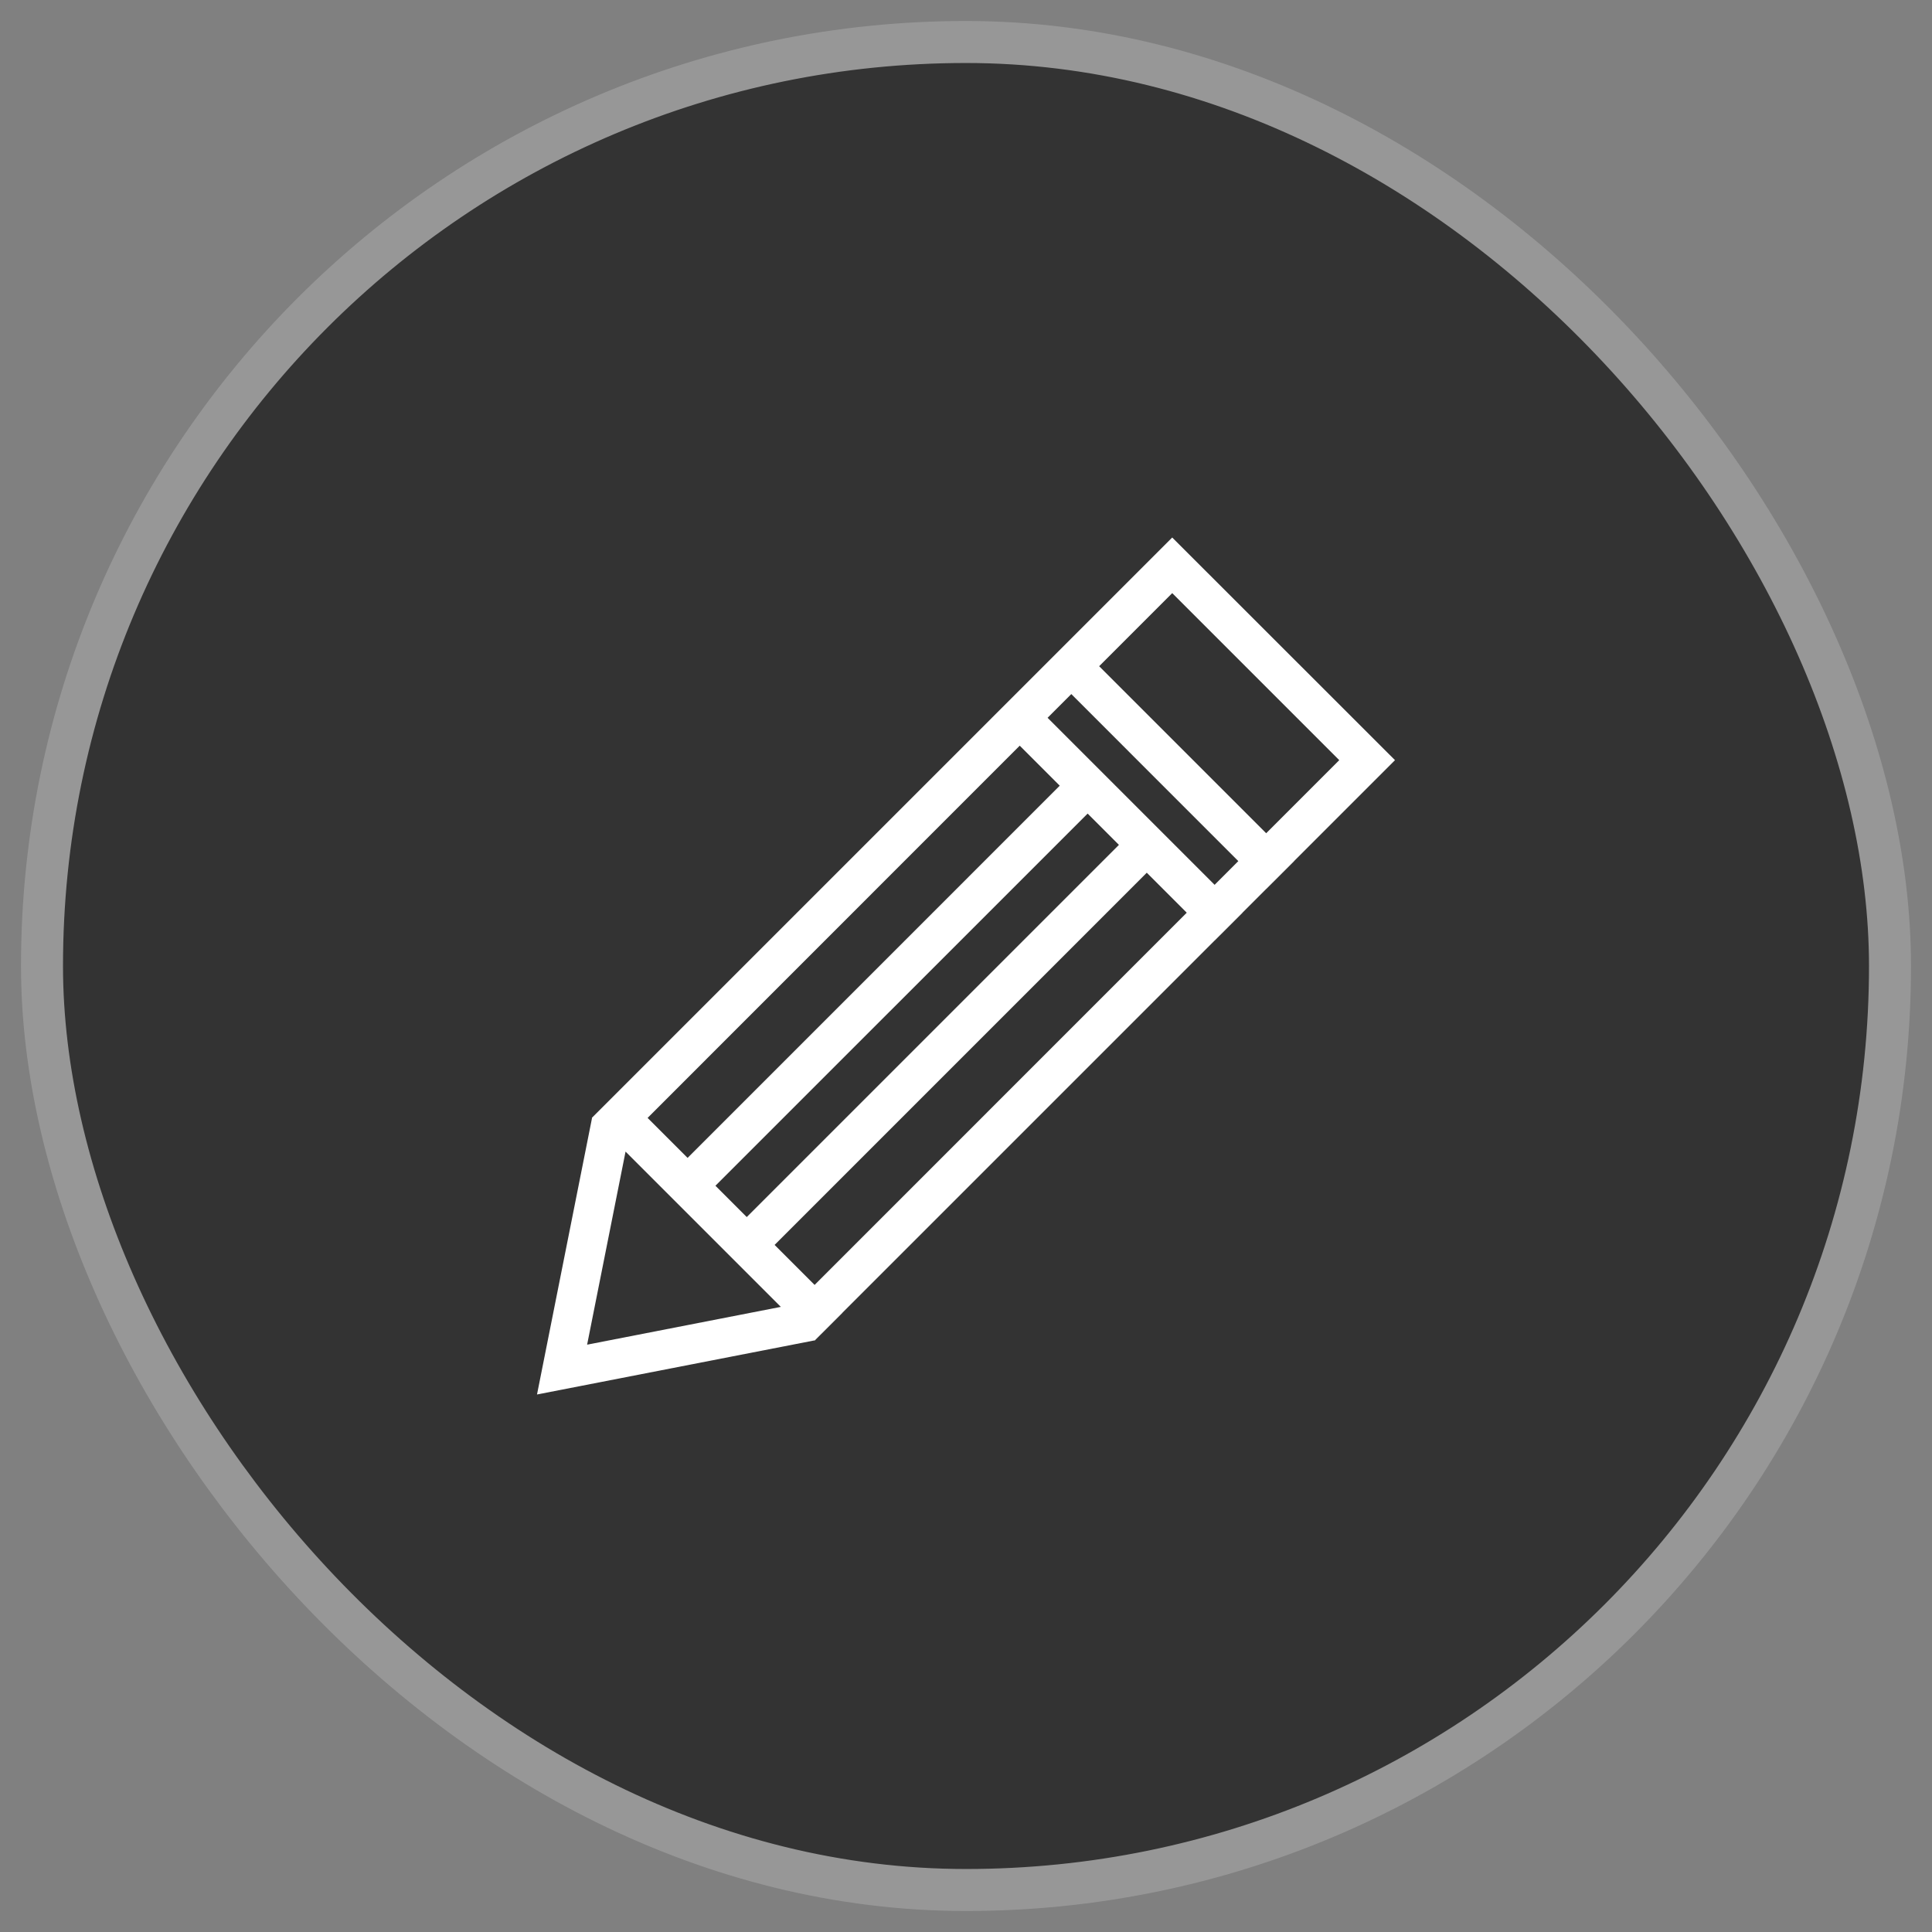 <?xml version="1.0" encoding="UTF-8"?>
<svg width="46px" height="46px" viewBox="0 0 46 46" version="1.1" xmlns="http://www.w3.org/2000/svg" xmlns:xlink="http://www.w3.org/1999/xlink">
    <rect x="0" y="0" width="46" height="46" fill="#808080" stroke="none"/>
    <!-- Generator: Sketch 59 (86127) - https://sketch.com -->
    <title>编组 16</title>
    <desc>Created with Sketch.</desc>
    <g id="ERP-账户信息-优化" stroke="none" stroke-width="1" fill="none" fill-rule="evenodd">
        <g id="ERP--账户信息优化" transform="translate(-1413, -201)">
            <g id="编组-16" transform="translate(1414, 202)">
                <rect id="矩形" stroke="#979797" fill="#333333" x="0" y="0" width="44" height="44" rx="22"></rect>
                <g id="铅笔" transform="translate(10, 10)" fill-rule="nonzero">
                    <rect id="矩形" fill="#000000" opacity="0" x="0" y="0" width="24" height="24"></rect>
                    <path d="M16.91,3.122 L20.887,7.099 L7.941,20.048 L2.979,21.016 L3.963,16.073 L16.91,3.122 M16.91,1.798 L3.098,15.609 L1.786,22.202 L8.4,20.913 L22.214,7.099 L16.91,1.798 Z M14.508,4.2 L13.845,4.863 L19.148,10.167 L19.812,9.504 L14.508,4.2 Z M13.28,5.428 L12.616,6.091 L17.92,11.395 L18.584,10.732 L13.28,5.428 L13.28,5.428 Z M3.755,14.953 L3.091,15.616 L8.395,20.92 L9.059,20.257 L3.755,14.953 Z M14.348,7.591 L5.217,16.723 L5.88,17.386 L15.012,8.255 L14.348,7.591 Z M15.757,9 L6.626,18.131 L7.289,18.795 L16.42,9.663 L15.757,9 Z" id="形状" fill="#FFFFFF"></path>
                </g>
            </g>
        </g>
    </g>
</svg>